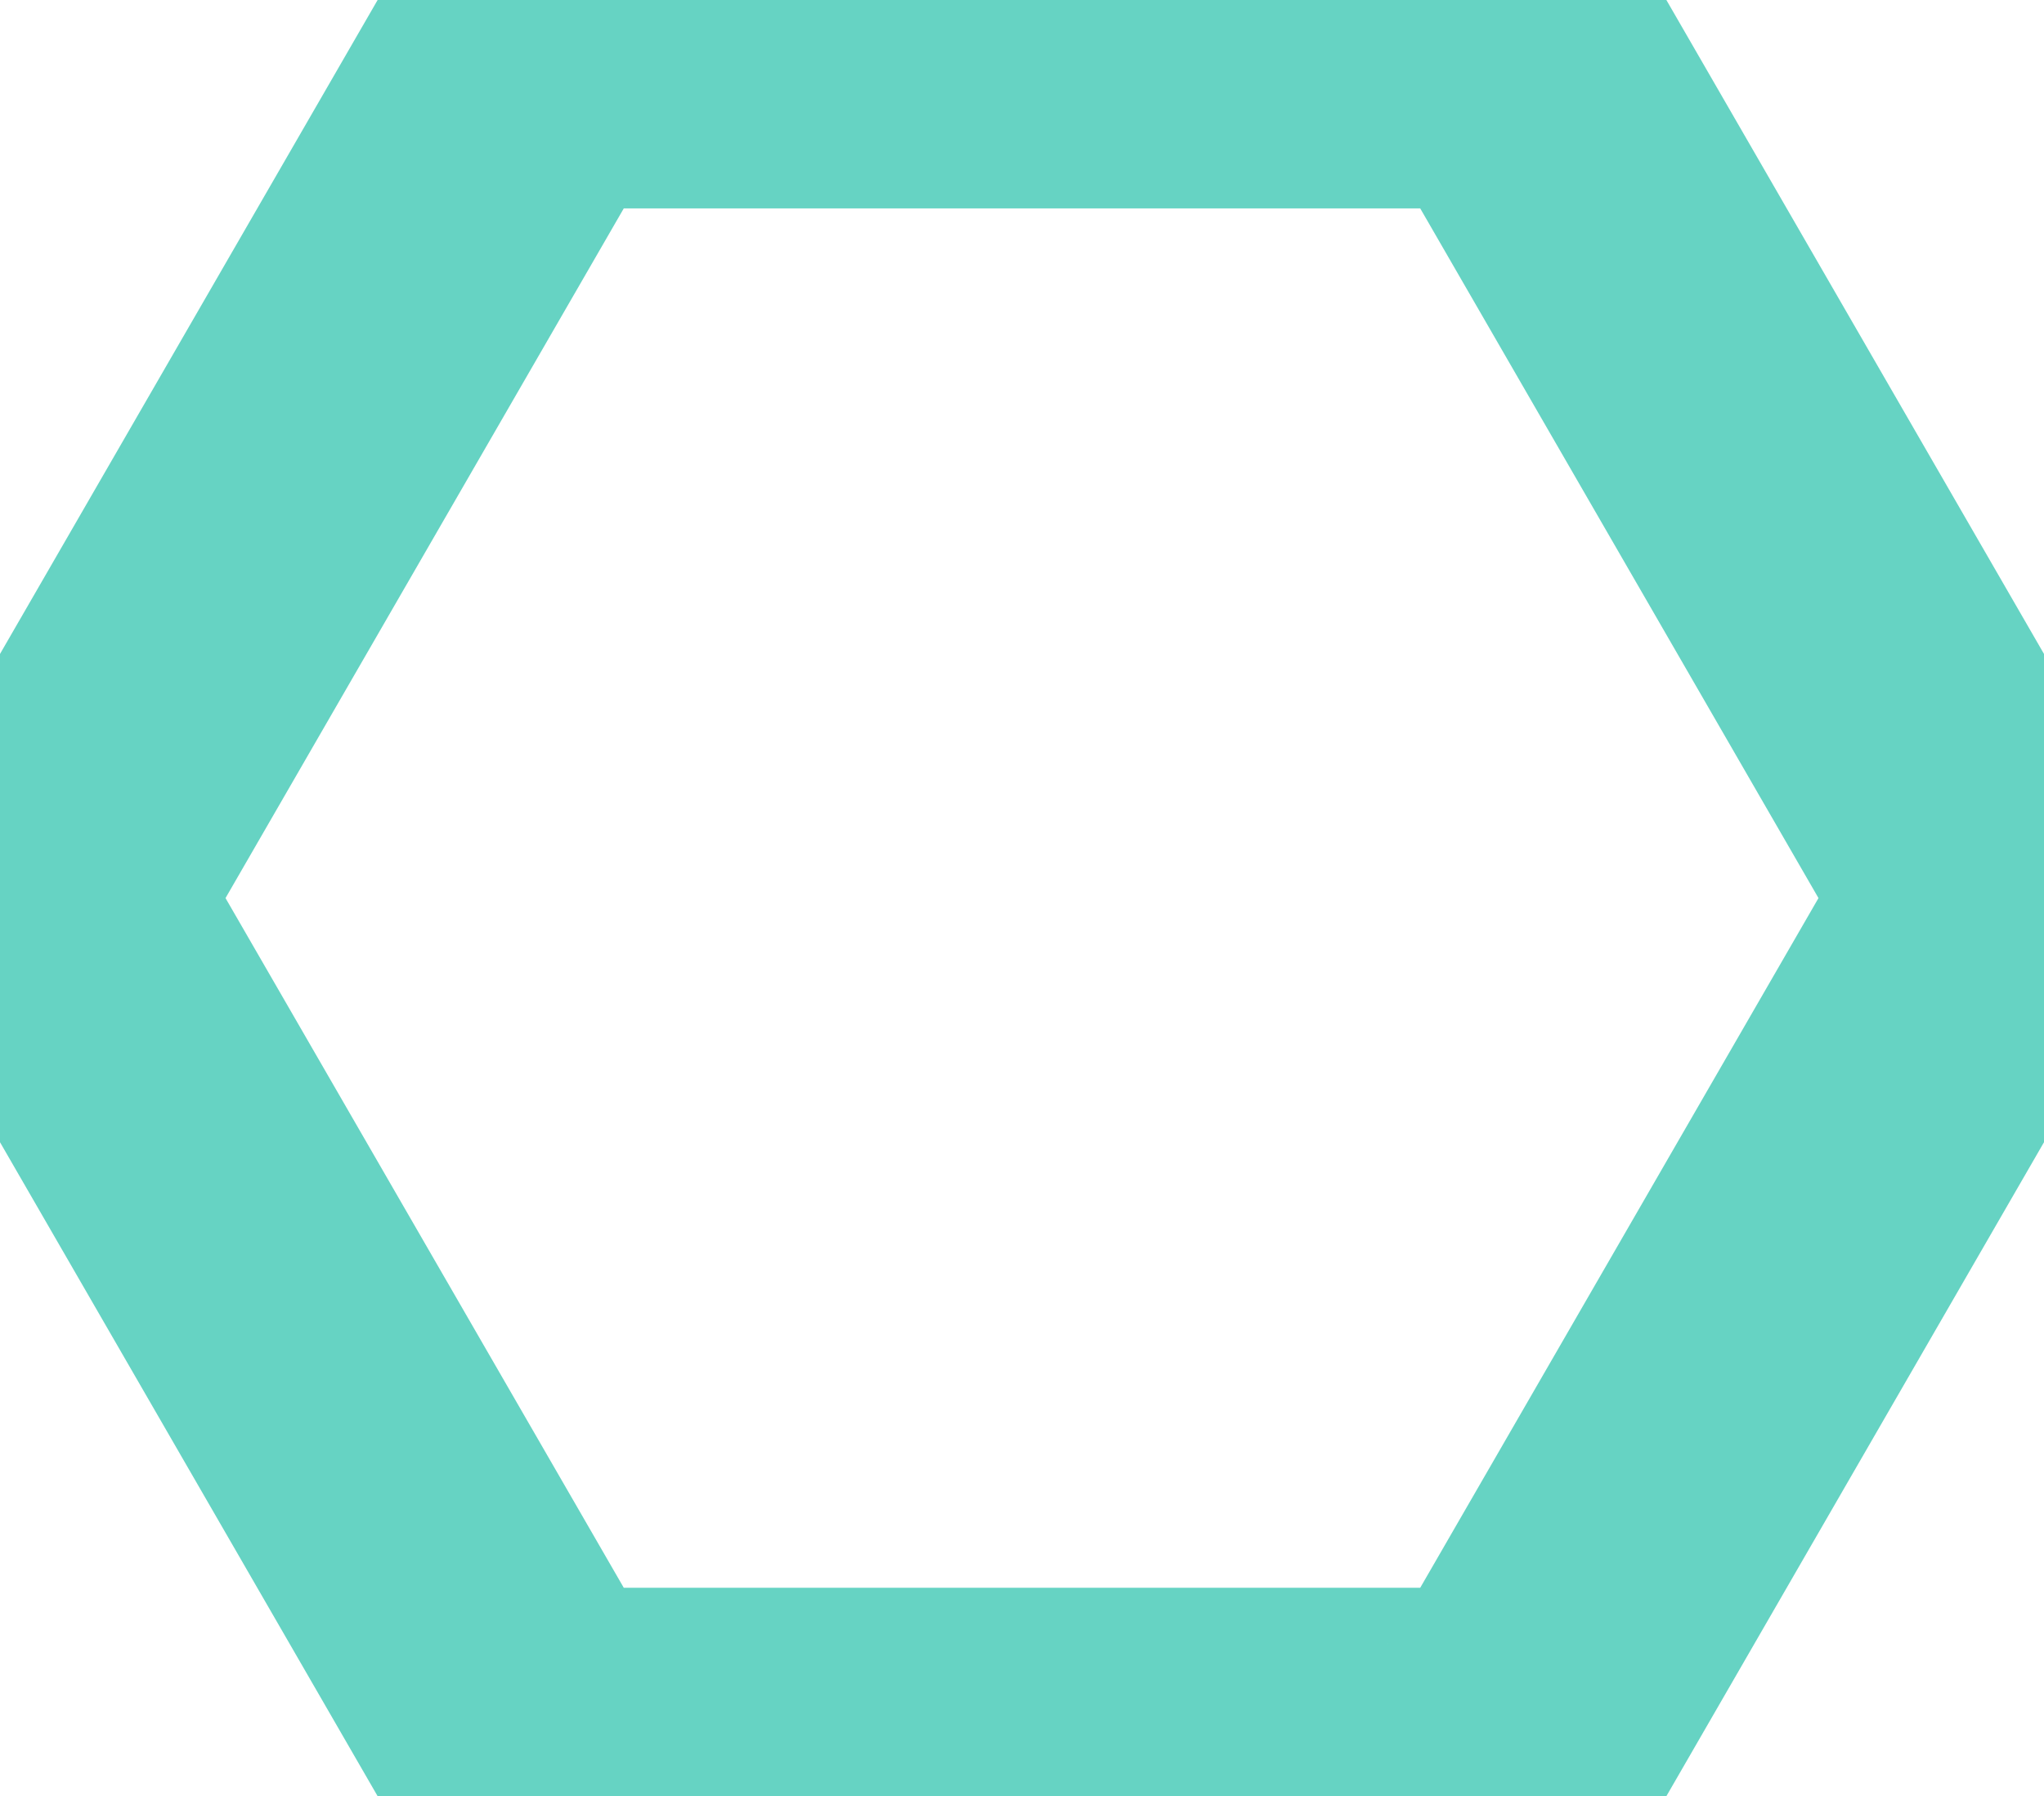 <svg width="644" height="566" viewBox="0 0 644 566" fill="none" xmlns="http://www.w3.org/2000/svg">
<path d="M626.349 290.5L480.67 542.824C477.99 547.465 473.038 550.324 467.679 550.324L176.32 550.324C170.961 550.324 166.01 547.465 163.33 542.824L17.651 290.5C14.971 285.859 14.971 280.141 17.651 275.5L163.33 23.176C166.01 18.535 170.962 15.676 176.32 15.676L467.68 15.676C473.038 15.676 477.99 18.535 480.67 23.176L626.349 275.5C629.029 280.141 629.029 285.859 626.349 290.5Z" stroke="#66d3c3" stroke-width="100"/>
</svg>
